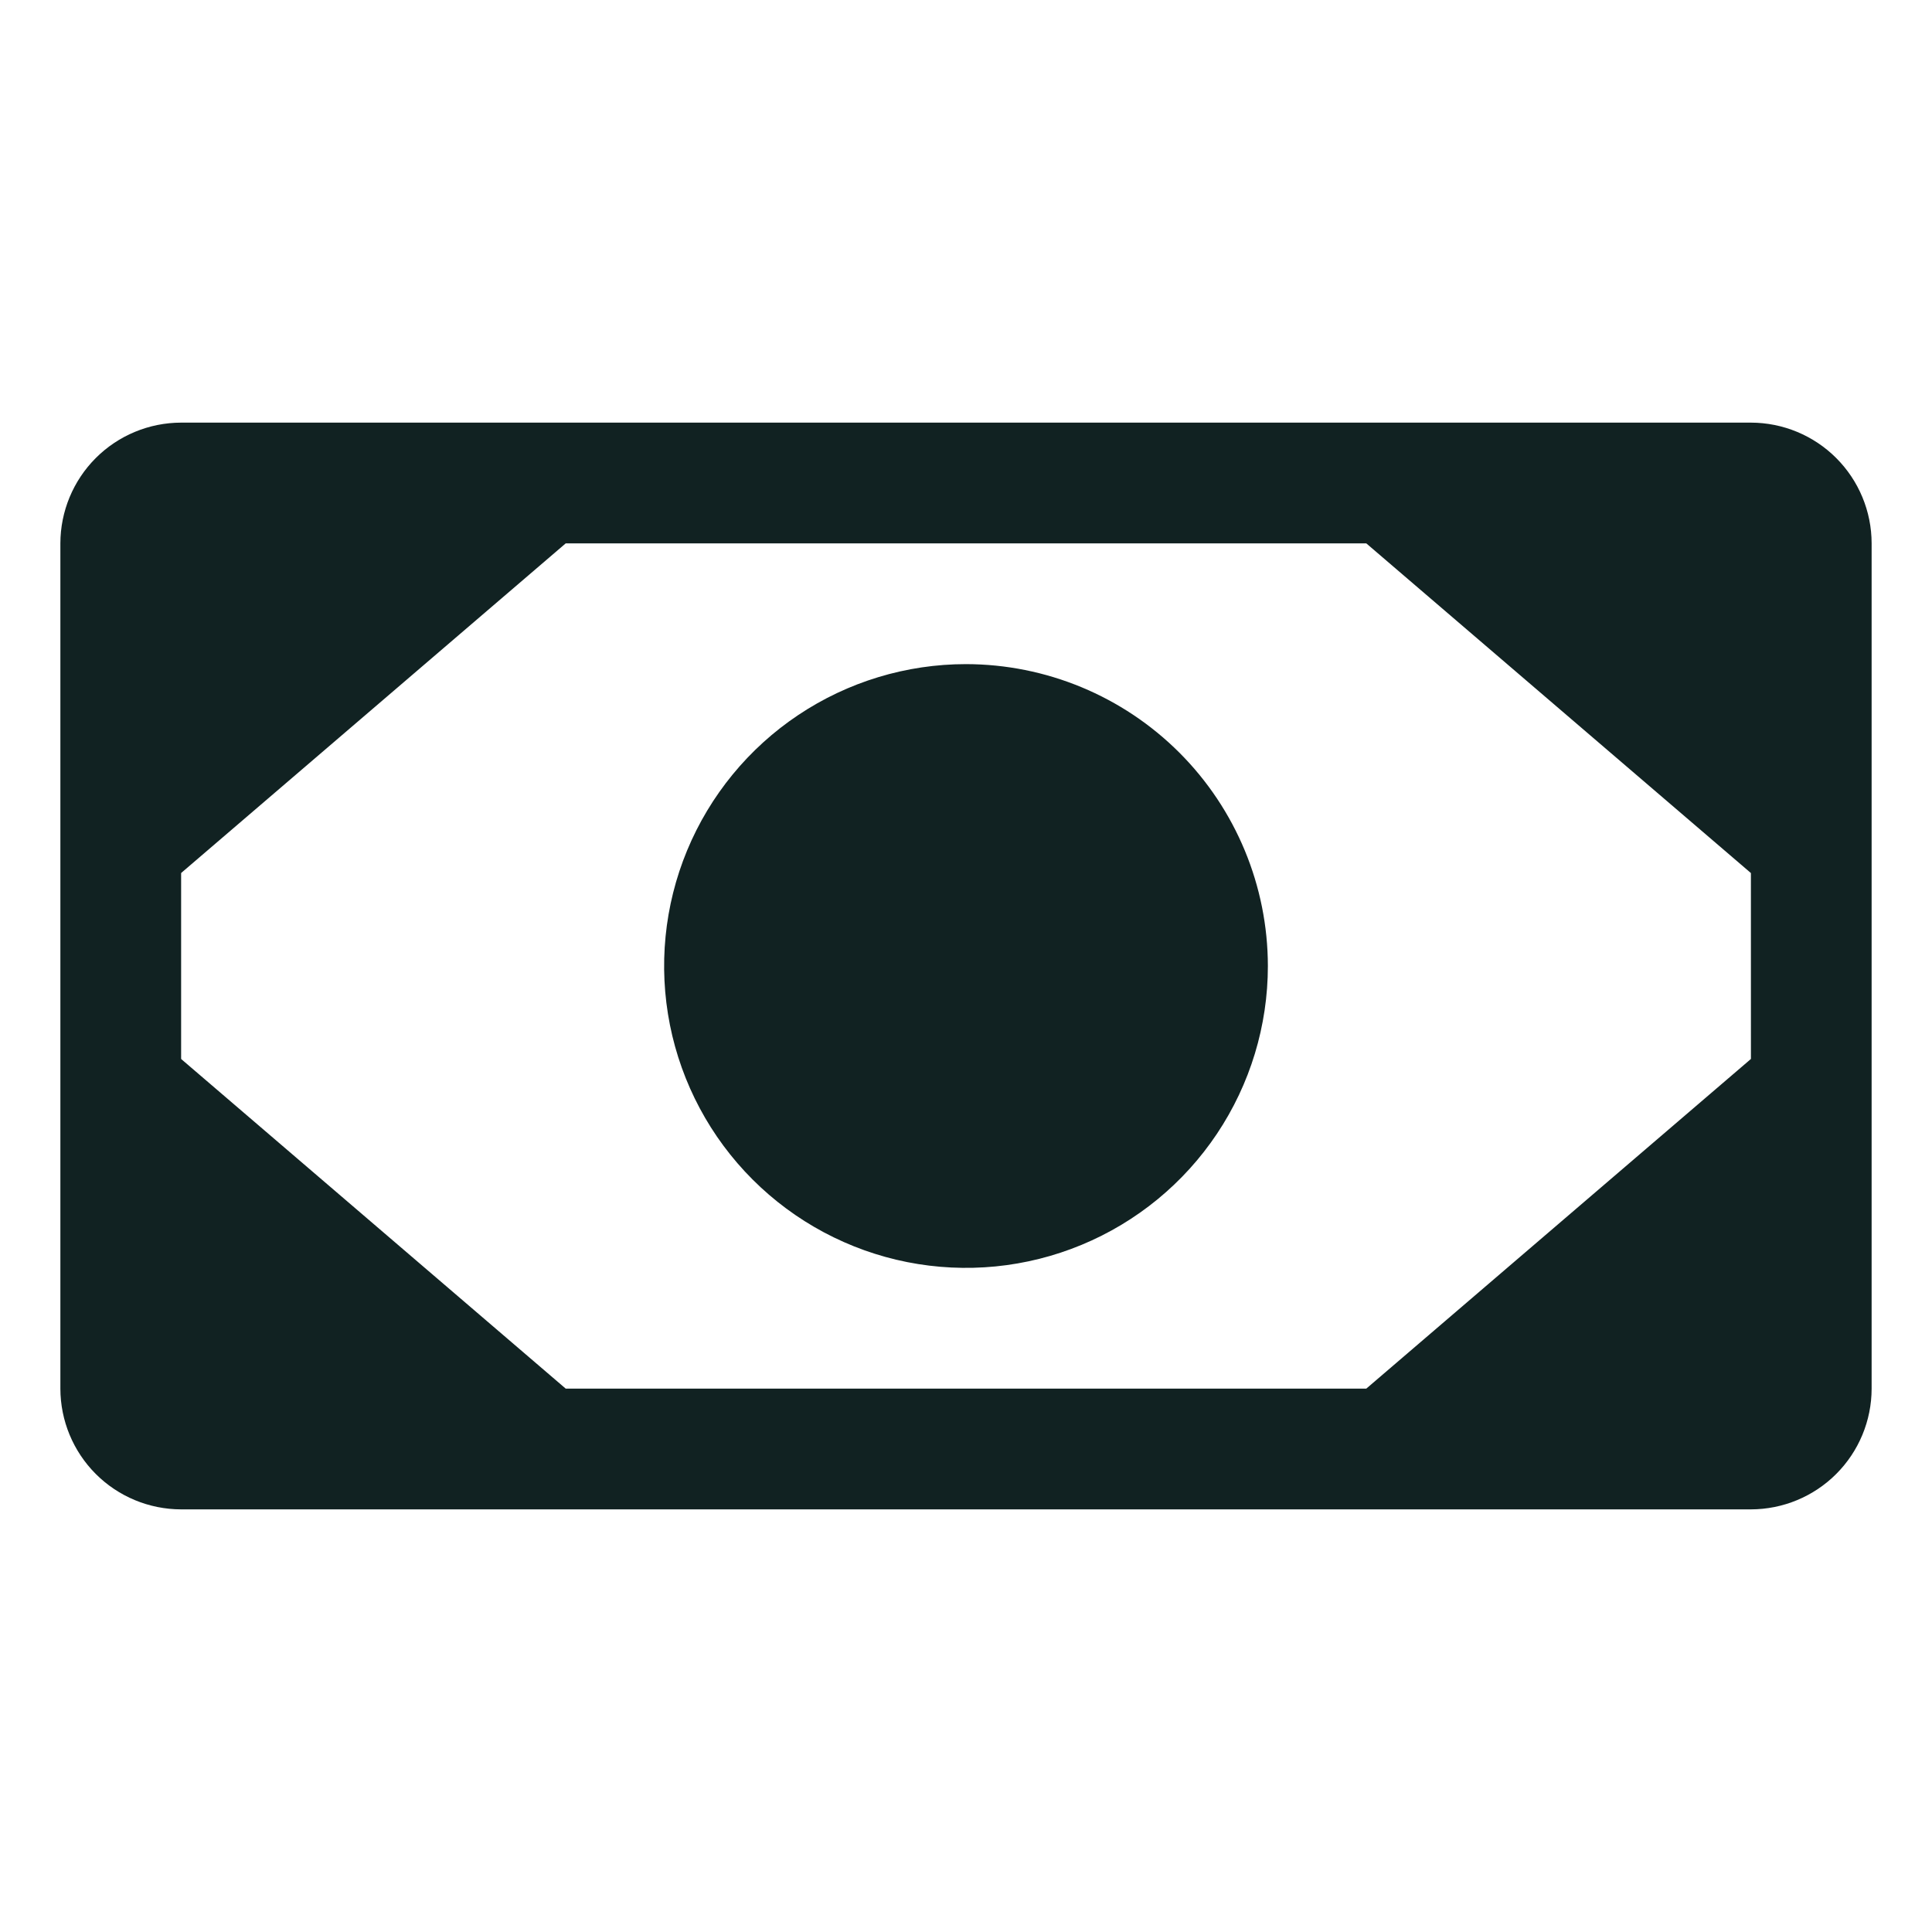 <svg width="80" height="80" viewBox="0 0 80 80" fill="none" xmlns="http://www.w3.org/2000/svg">
<path d="M72.5 17.5H7.5C6.174 17.502 4.903 18.029 3.966 18.966C3.029 19.904 2.502 21.174 2.5 22.5V57.5C2.502 58.826 3.029 60.096 3.966 61.034C4.903 61.971 6.174 62.498 7.5 62.5H72.5C73.826 62.498 75.097 61.971 76.034 61.034C76.971 60.096 77.499 58.826 77.5 57.5V22.5C77.499 21.174 76.971 19.904 76.034 18.966C75.097 18.029 73.826 17.502 72.5 17.5ZM23.425 57.5L7.5 43.85V36.15L23.425 22.5H56.575L72.501 36.151L72.502 43.849L56.575 57.5H23.425ZM52.5 40C52.5 42.472 51.767 44.889 50.393 46.945C49.02 49 47.068 50.602 44.783 51.548C42.499 52.495 39.986 52.742 37.561 52.26C35.137 51.778 32.909 50.587 31.161 48.839C29.413 47.091 28.223 44.863 27.74 42.439C27.258 40.014 27.505 37.501 28.451 35.217C29.398 32.932 31 30.98 33.055 29.607C35.111 28.233 37.528 27.5 40 27.5C43.314 27.504 46.491 28.822 48.835 31.165C51.178 33.509 52.496 36.686 52.5 40Z" fill="#112222"/>
</svg>
